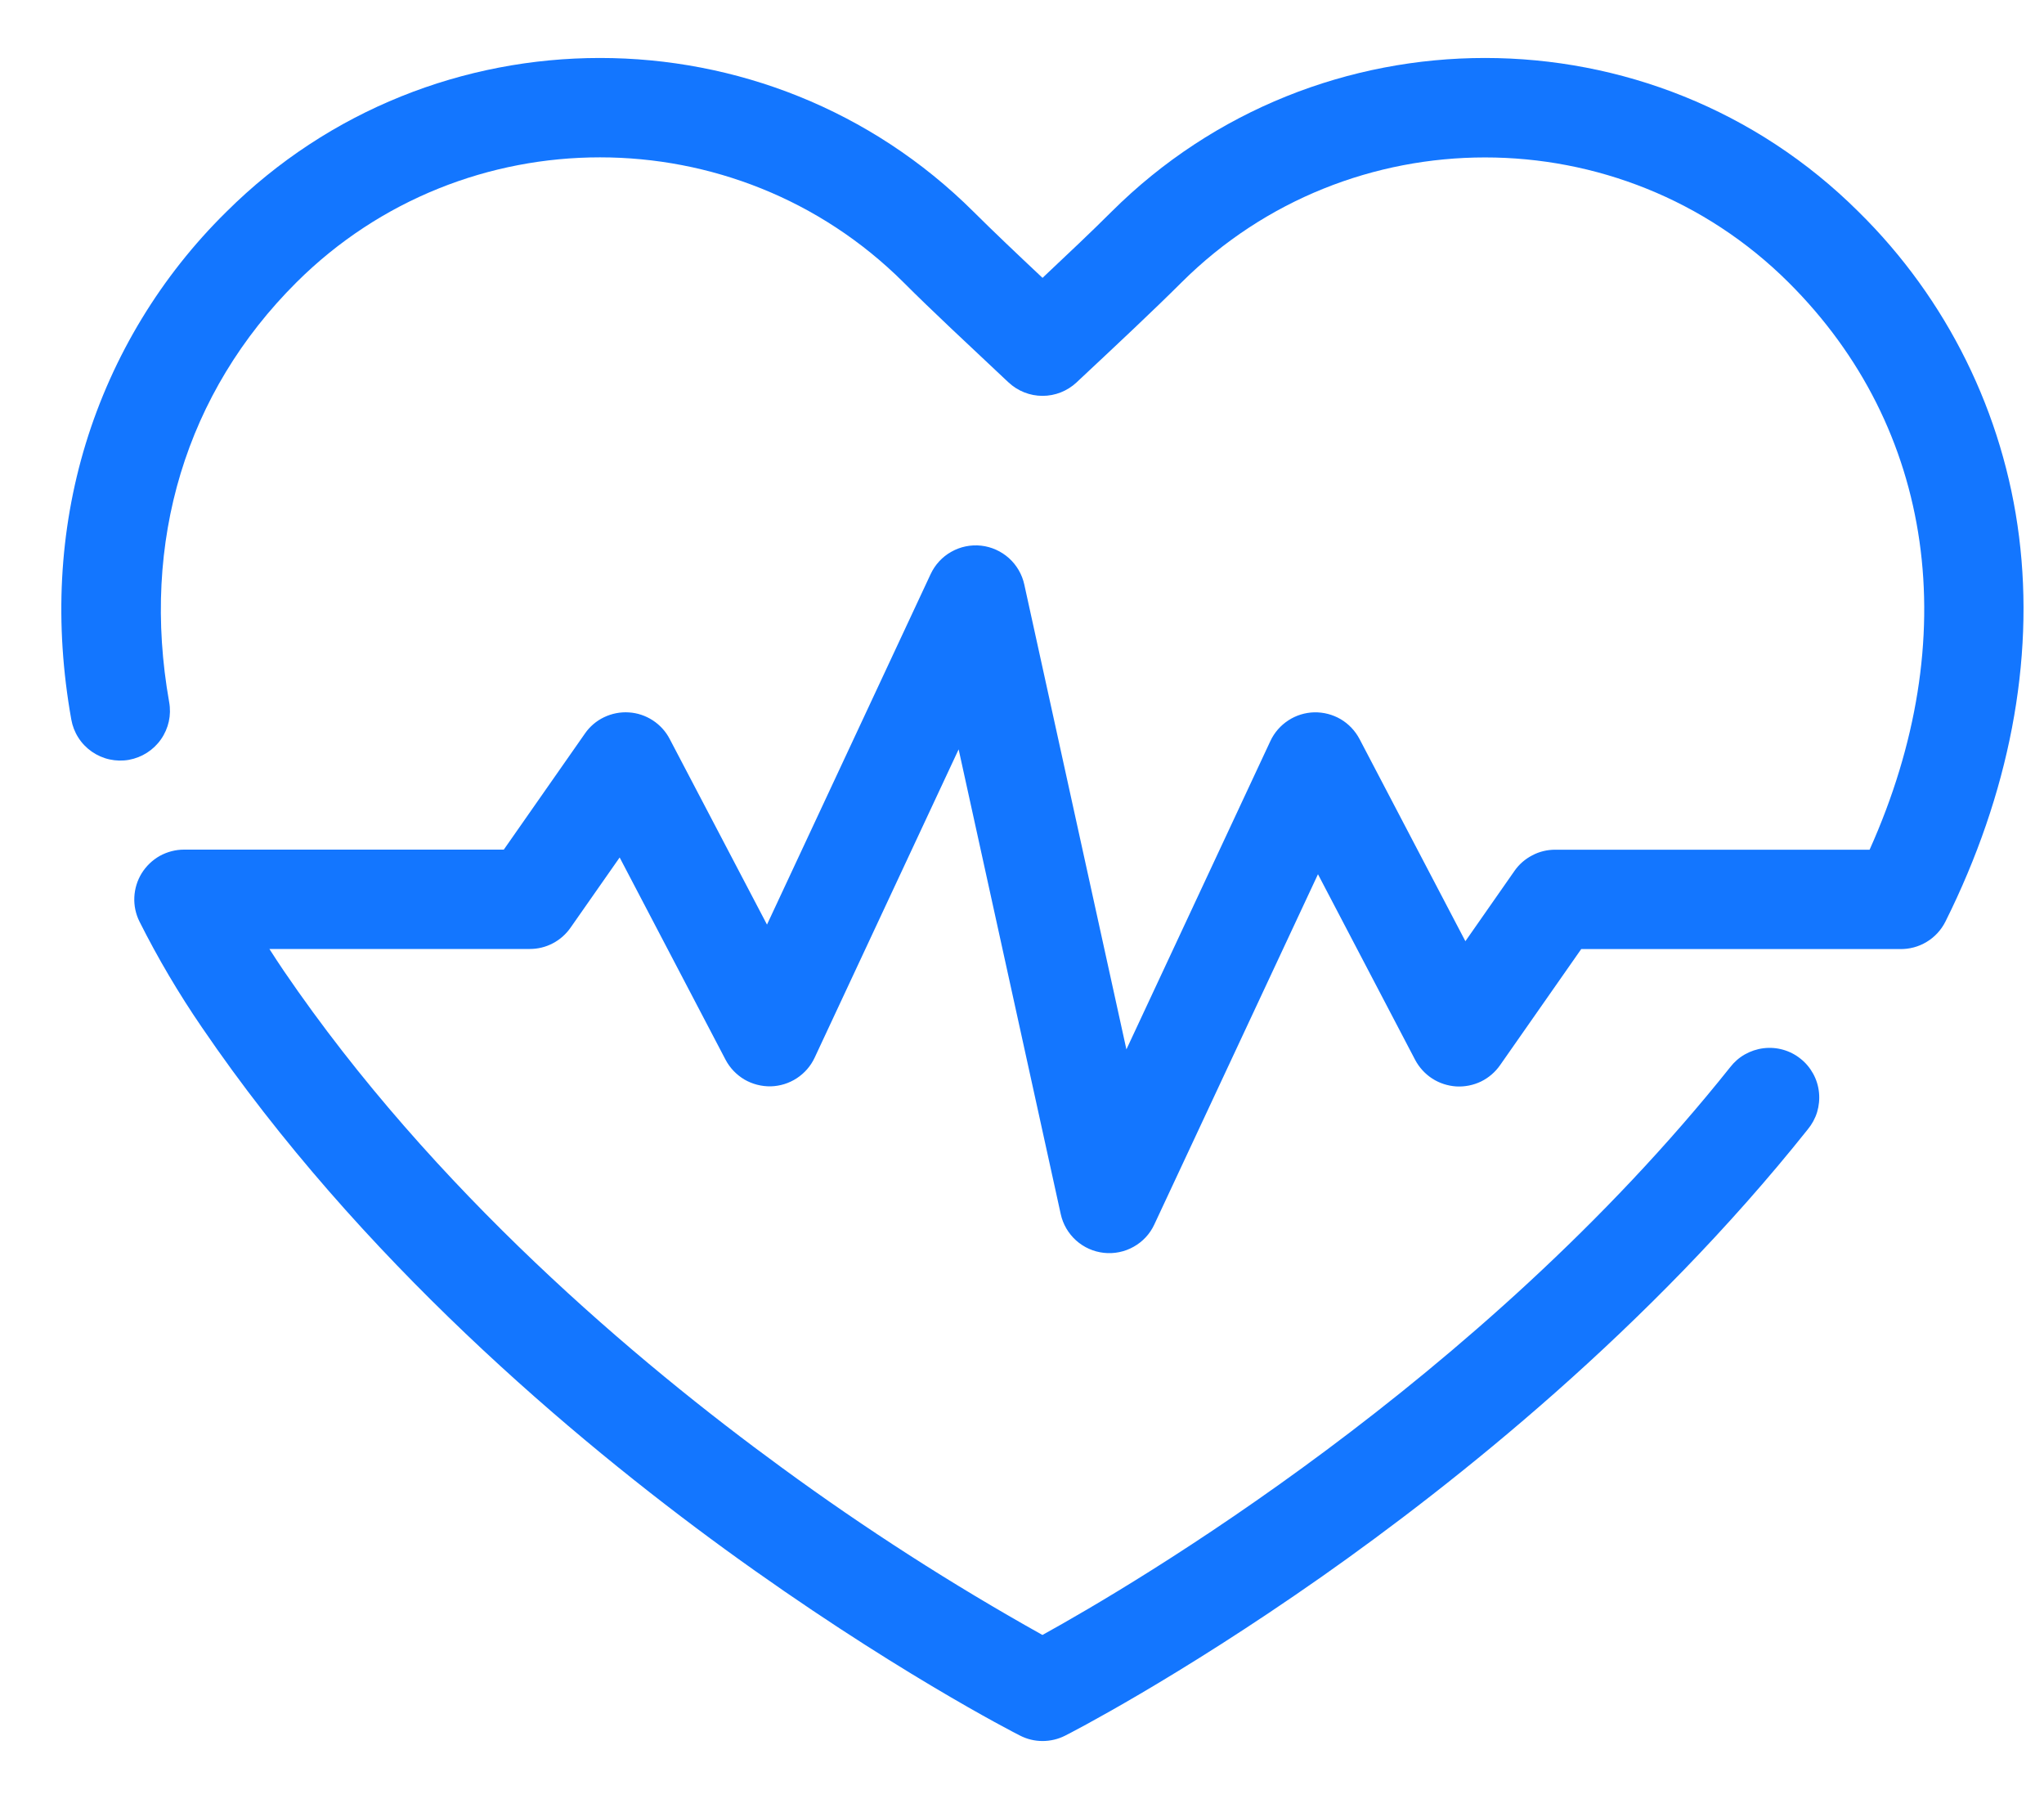 <svg width="25" height="22" viewBox="0 0 25 22" fill="none" xmlns="http://www.w3.org/2000/svg">
<path d="M12.751 21.291C12.655 21.291 12.56 21.268 12.475 21.224C12.41 21.192 10.874 20.405 8.866 18.945C7.014 17.595 4.398 15.395 2.469 12.563C2.186 12.15 1.931 11.718 1.706 11.27C1.66 11.178 1.638 11.075 1.643 10.971C1.648 10.867 1.679 10.767 1.733 10.679C1.788 10.591 1.864 10.518 1.954 10.467C2.045 10.417 2.147 10.39 2.25 10.39H6.162L7.154 8.971C7.213 8.885 7.294 8.816 7.388 8.771C7.482 8.726 7.587 8.705 7.691 8.712C7.795 8.718 7.896 8.752 7.984 8.809C8.071 8.866 8.143 8.944 8.191 9.037L9.381 11.307L11.382 7.022C11.436 6.906 11.524 6.81 11.635 6.748C11.746 6.685 11.874 6.659 12.001 6.673C12.127 6.687 12.246 6.741 12.341 6.826C12.435 6.911 12.501 7.024 12.528 7.148L13.777 12.833L15.538 9.062C15.586 8.959 15.662 8.872 15.757 8.81C15.851 8.748 15.962 8.714 16.075 8.711C16.189 8.709 16.3 8.738 16.398 8.795C16.496 8.853 16.575 8.937 16.628 9.037L17.923 11.51L18.523 10.651C18.579 10.57 18.654 10.505 18.741 10.46C18.827 10.414 18.924 10.391 19.022 10.391H22.867C24.026 7.808 23.666 5.235 21.875 3.453C19.828 1.416 16.499 1.416 14.452 3.453C14.105 3.799 13.668 4.208 13.205 4.641L13.167 4.677C13.054 4.782 12.906 4.841 12.751 4.841C12.597 4.841 12.448 4.782 12.336 4.677L12.295 4.639C11.833 4.204 11.396 3.799 11.05 3.452C9.003 1.415 5.673 1.415 3.627 3.452C2.273 4.8 1.721 6.623 2.069 8.586C2.098 8.745 2.062 8.908 1.969 9.041C1.877 9.173 1.736 9.263 1.577 9.292C1.499 9.306 1.418 9.304 1.34 9.287C1.262 9.27 1.188 9.237 1.123 9.192C1.057 9.146 1.001 9.088 0.958 9.02C0.915 8.953 0.886 8.878 0.872 8.799C0.663 7.628 0.723 6.492 1.049 5.424C1.378 4.351 1.969 3.377 2.769 2.59C5.289 0.082 9.388 0.082 11.908 2.59C12.148 2.829 12.438 3.104 12.751 3.398C13.063 3.104 13.353 2.831 13.594 2.59C16.113 0.082 20.213 0.082 22.732 2.59C23.815 3.656 24.506 5.056 24.695 6.563C24.886 8.082 24.573 9.709 23.795 11.269C23.743 11.373 23.663 11.46 23.564 11.519C23.465 11.579 23.35 11.609 23.235 11.606H19.34L18.348 13.025C18.288 13.111 18.208 13.18 18.114 13.226C18.02 13.271 17.915 13.292 17.811 13.286C17.706 13.279 17.605 13.246 17.518 13.19C17.43 13.133 17.358 13.054 17.309 12.962L16.12 10.691L14.118 14.975C14.065 15.09 13.976 15.185 13.865 15.247C13.755 15.309 13.627 15.335 13.501 15.321C13.374 15.307 13.256 15.254 13.161 15.169C13.067 15.084 13.001 14.972 12.974 14.848L11.725 9.164L9.964 12.934C9.916 13.037 9.84 13.124 9.745 13.186C9.65 13.248 9.54 13.282 9.427 13.285C9.314 13.287 9.202 13.258 9.104 13.201C9.007 13.143 8.927 13.06 8.874 12.959L7.579 10.486L6.978 11.345C6.922 11.425 6.848 11.491 6.761 11.536C6.674 11.582 6.578 11.605 6.48 11.605H3.295C3.353 11.696 3.413 11.787 3.474 11.877C5.3 14.556 7.793 16.657 9.564 17.949C10.583 18.695 11.647 19.378 12.75 19.994C13.861 19.381 18.096 16.894 21.16 13.053C21.209 12.989 21.27 12.935 21.34 12.895C21.411 12.855 21.488 12.829 21.569 12.819C21.649 12.809 21.73 12.815 21.808 12.837C21.886 12.859 21.959 12.896 22.022 12.947C22.086 12.997 22.138 13.06 22.177 13.131C22.216 13.202 22.24 13.28 22.248 13.361C22.256 13.441 22.248 13.523 22.225 13.6C22.201 13.678 22.162 13.749 22.11 13.812C20.172 16.244 17.808 18.127 16.168 19.28C14.39 20.528 13.081 21.199 13.026 21.226C12.941 21.269 12.846 21.291 12.751 21.291Z" fill="#1376FF"/>
</svg>
